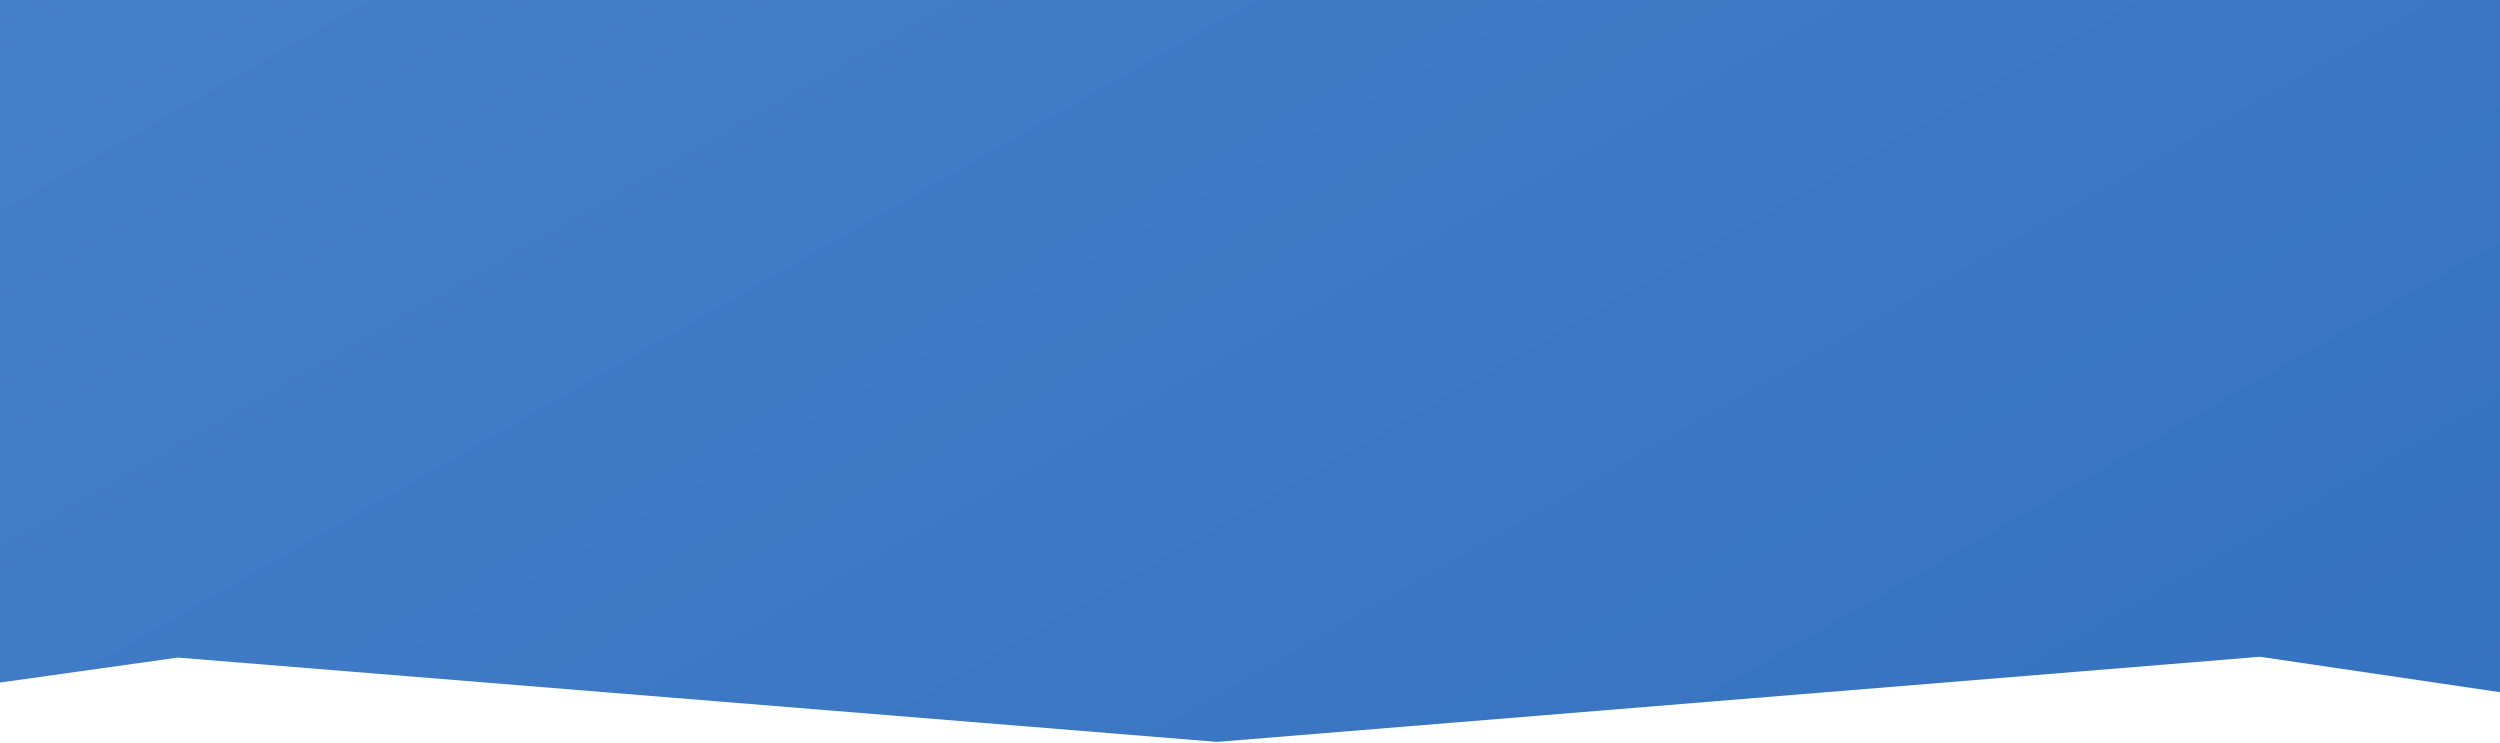 <svg width="1440" height="428" viewBox="0 0 1440 428" fill="none" xmlns="http://www.w3.org/2000/svg">
<path fill-rule="evenodd" clip-rule="evenodd" d="M-78 404.089L-76.497 -225.981L1470.5 -218.48L1476.5 404.089L1301.75 378.3L701.046 427.325L102.398 378.767L-78 404.089Z" fill="url(#paint0_linear)"/>
<defs>
<linearGradient id="paint0_linear" x1="513.197" y1="-317.046" x2="1057.04" y2="634.592" gradientUnits="userSpaceOnUse">
<stop stop-color="#457FC9"/>
<stop offset="1" stop-color="#3572BF"/>
</linearGradient>
</defs>
</svg>
